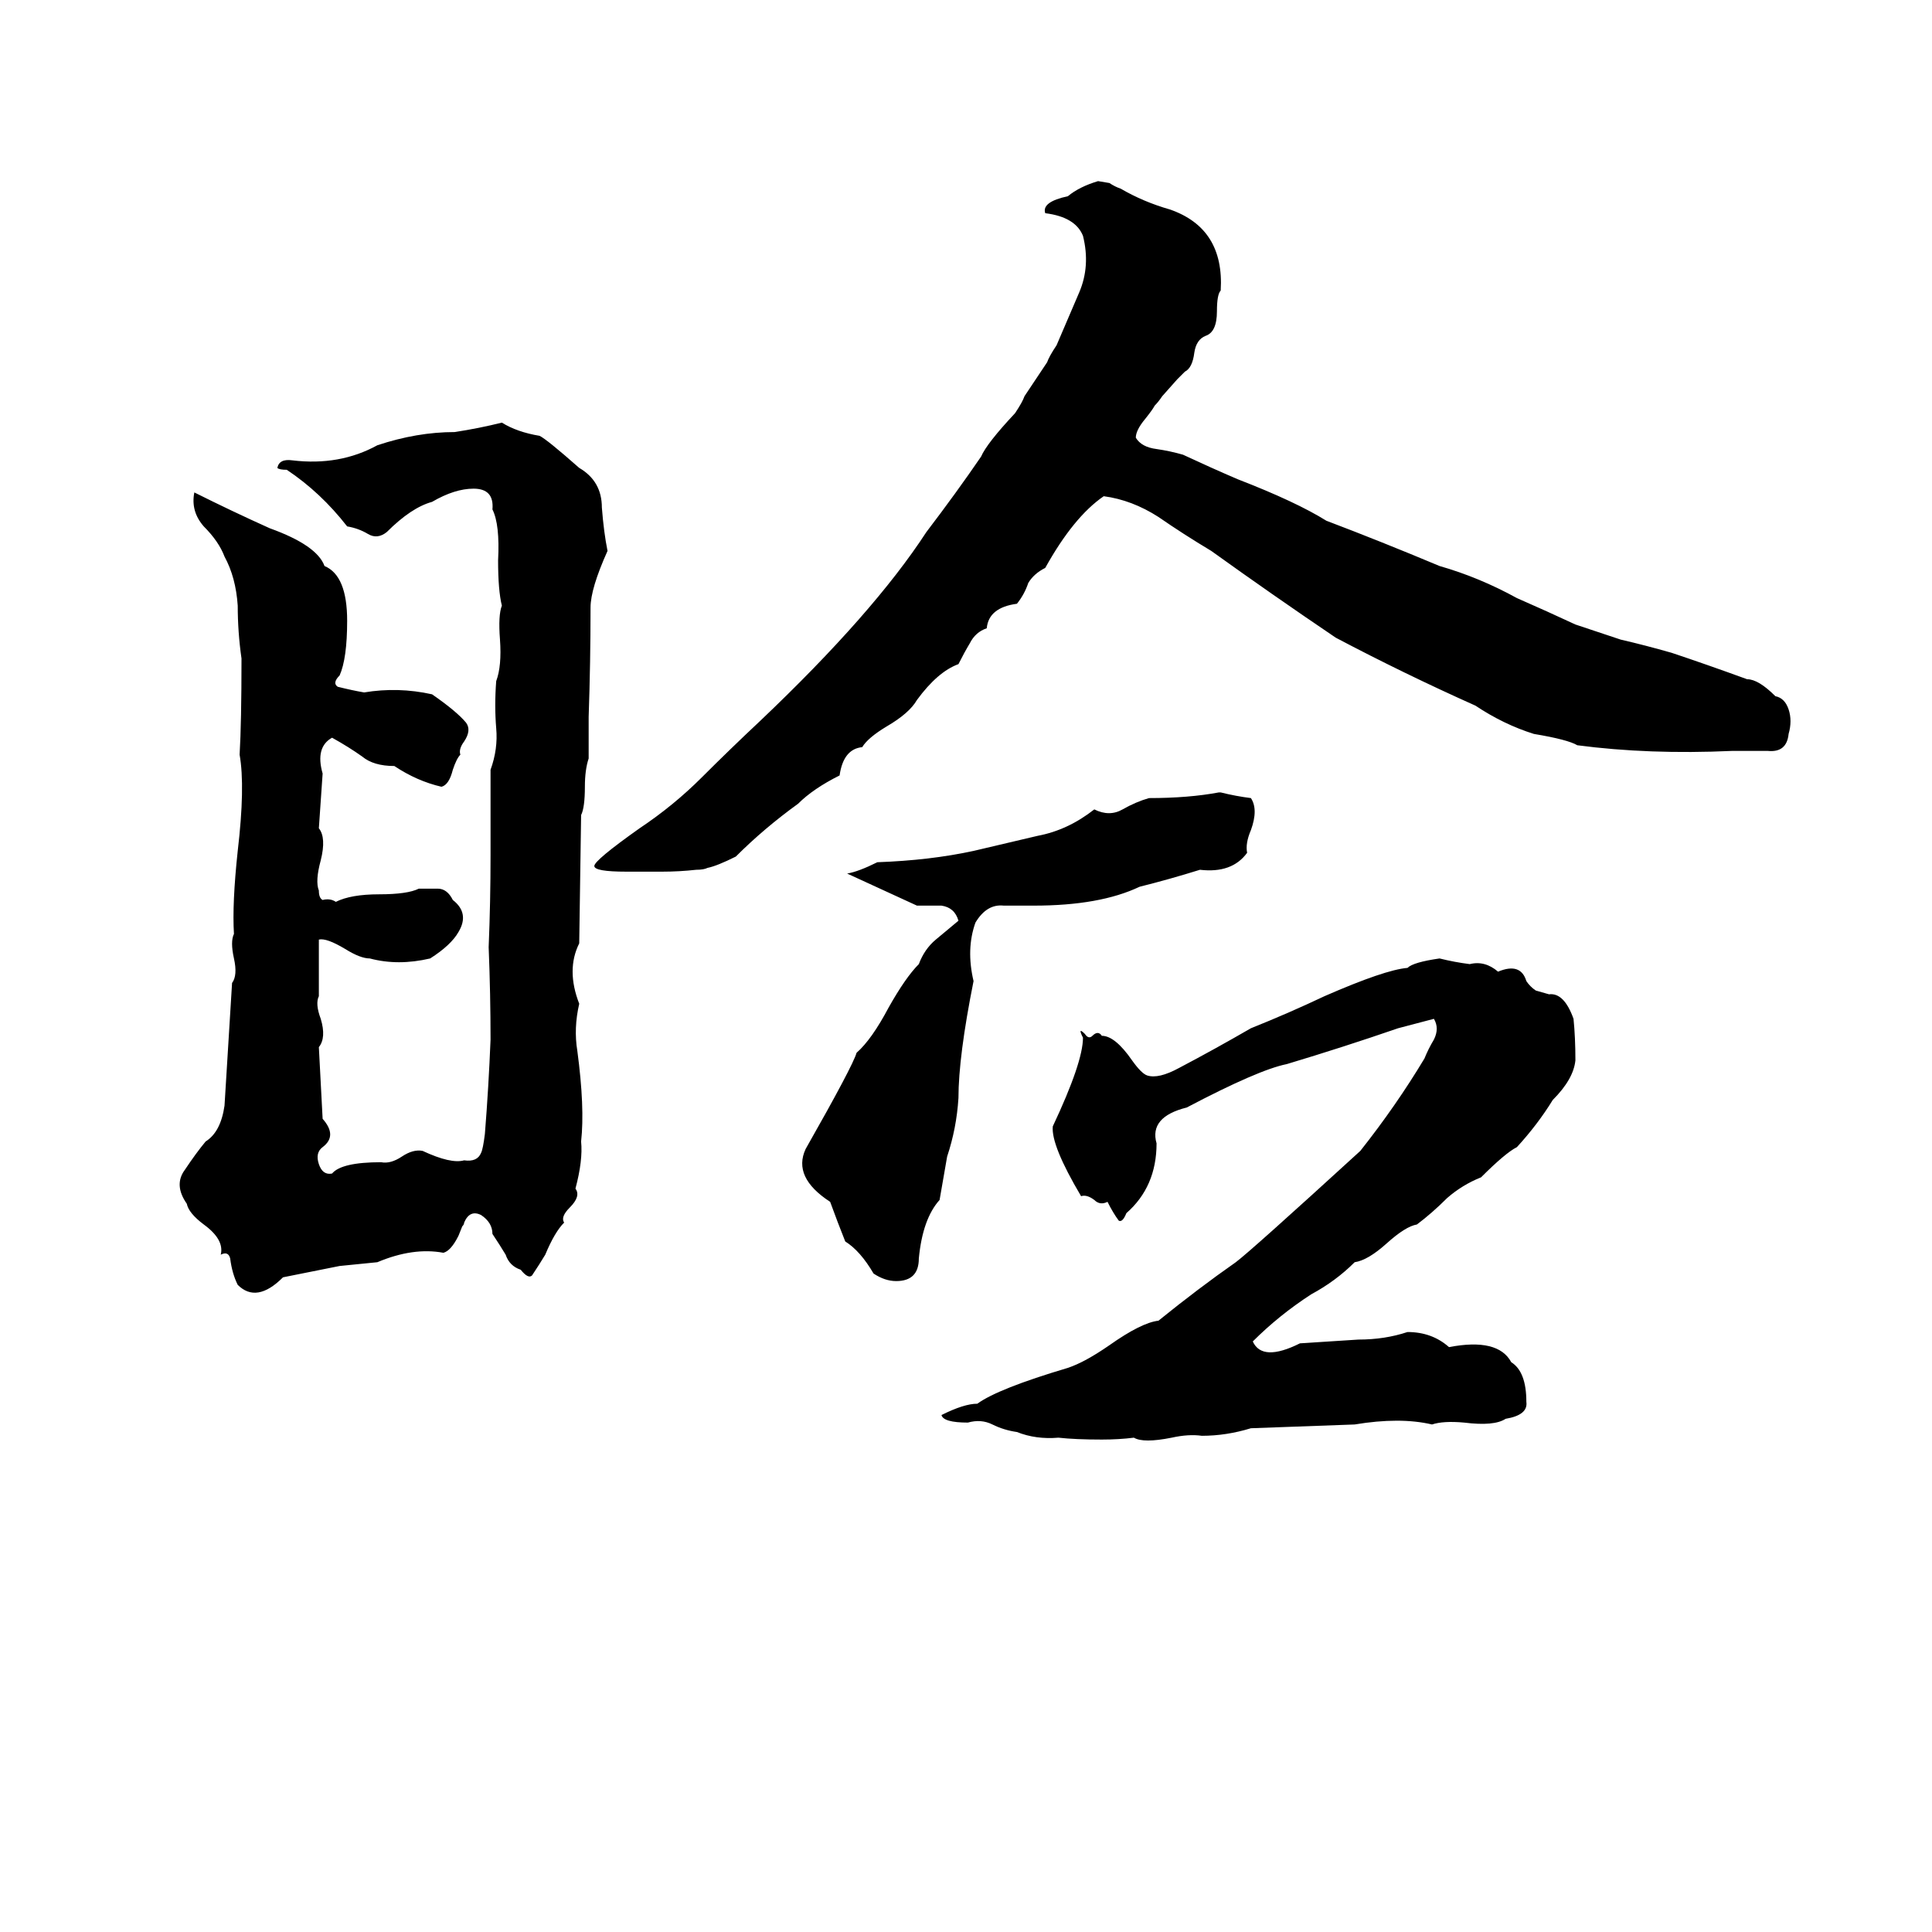 <svg xmlns="http://www.w3.org/2000/svg" viewBox="0 -800 1024 1024">
	<path fill="#000000" d="M582 -704L588 -703Q591 -701 594 -700Q606 -693 620 -689Q649 -679 647 -646Q645 -644 645 -635Q645 -624 639 -622Q634 -620 633 -613Q632 -605 628 -603Q626 -601 624 -599L616 -590Q614 -587 612 -585Q611 -583 607 -578Q602 -572 602 -568Q605 -563 613 -562Q620 -561 627 -559Q642 -552 656 -546Q687 -534 703 -524Q732 -513 763 -500Q784 -494 804 -483Q820 -476 835 -469Q847 -465 859 -461Q872 -458 886 -454Q904 -448 926 -440Q932 -440 941 -431Q946 -430 948 -424Q950 -418 948 -411Q947 -401 937 -402Q928 -402 918 -402Q874 -400 836 -405Q831 -408 813 -411Q797 -416 782 -426Q744 -443 708 -462Q674 -485 642 -508Q627 -517 614 -526Q600 -535 585 -537Q569 -526 554 -499Q548 -496 545 -491Q543 -485 539 -480Q524 -478 523 -467Q517 -465 514 -459Q511 -454 508 -448Q497 -444 486 -429Q482 -422 470 -415Q460 -409 457 -404Q447 -403 445 -389Q431 -382 423 -374Q405 -361 390 -346Q380 -341 375 -340Q373 -339 369 -339Q360 -338 351 -338Q342 -338 332 -338Q315 -338 315 -341Q315 -344 339 -361Q357 -373 372 -388Q387 -403 403 -418Q463 -475 491 -518Q507 -539 520 -558Q523 -565 538 -581Q542 -587 543 -590L555 -608Q556 -611 560 -617Q566 -631 572 -645Q578 -659 574 -675Q570 -685 554 -687Q552 -693 566 -696Q572 -701 582 -704ZM307 -300Q300 -286 307 -268Q304 -255 306 -243Q310 -213 308 -195Q309 -185 305 -170Q308 -166 302 -160Q297 -155 299 -152Q294 -147 289 -135Q286 -130 282 -124Q280 -122 276 -127Q270 -129 268 -135Q265 -140 261 -146Q261 -152 255 -156Q249 -159 246 -152Q246 -151 245 -150L243 -145Q239 -137 235 -136Q219 -139 200 -131Q190 -130 180 -129L150 -123Q136 -109 126 -119Q123 -125 122 -133Q121 -137 117 -135Q119 -143 108 -151Q100 -157 99 -162Q92 -172 98 -180Q104 -189 109 -195Q117 -200 119 -214Q121 -246 123 -279Q126 -283 124 -292Q122 -301 124 -305Q123 -321 126 -349Q130 -383 127 -400Q128 -417 128 -451Q126 -465 126 -479Q125 -494 119 -505Q116 -513 108 -521Q101 -529 103 -539Q123 -529 143 -520Q168 -511 172 -500Q184 -495 184 -471Q184 -451 180 -442Q176 -438 179 -436Q187 -434 193 -433Q211 -436 229 -432Q242 -423 247 -417Q250 -413 246 -407Q243 -403 244 -400Q242 -398 240 -392Q238 -384 234 -383Q221 -386 209 -394Q198 -394 192 -399Q185 -404 176 -409Q167 -404 171 -390Q170 -375 169 -361Q173 -356 170 -344Q167 -333 169 -328Q169 -324 171 -323Q175 -324 178 -322Q186 -326 201 -326Q216 -326 222 -329Q227 -329 232 -329Q237 -329 240 -323Q249 -316 243 -306Q239 -299 228 -292Q211 -288 196 -292Q191 -292 183 -297Q173 -303 169 -302Q169 -298 169 -294V-280Q169 -276 169 -272Q167 -268 170 -260Q173 -250 169 -245Q170 -226 171 -207Q179 -198 171 -192Q167 -189 169 -183Q171 -177 176 -178Q181 -184 202 -184Q207 -183 213 -187Q219 -191 224 -190Q239 -183 246 -185Q253 -184 255 -189Q256 -191 257 -199Q259 -224 260 -249Q260 -273 259 -298Q260 -322 260 -347Q260 -369 260 -392Q264 -403 263 -414Q262 -426 263 -439Q266 -447 265 -461Q264 -474 266 -479Q264 -487 264 -503Q265 -522 261 -530Q262 -541 251 -541Q241 -541 229 -534Q218 -531 205 -518Q200 -514 195 -517Q190 -520 184 -521Q170 -539 152 -551Q148 -551 147 -552Q148 -557 155 -556Q180 -553 200 -564Q221 -571 241 -571Q254 -573 266 -576Q274 -571 286 -569Q290 -567 307 -552Q319 -545 319 -531Q320 -518 322 -508Q313 -488 313 -478Q313 -449 312 -420Q312 -409 312 -398Q310 -392 310 -383Q310 -372 308 -368ZM646 -380H647Q655 -378 663 -377Q667 -371 663 -360Q660 -353 661 -348Q653 -337 636 -339Q620 -334 604 -330Q583 -320 548 -320Q540 -320 532 -320Q523 -321 517 -311Q512 -297 516 -280Q508 -240 508 -218Q507 -202 502 -187L498 -164Q489 -154 487 -133Q487 -121 475 -121Q469 -121 463 -125Q456 -137 448 -142Q444 -152 440 -163Q420 -176 427 -191Q452 -235 454 -242Q462 -249 471 -266Q480 -282 487 -289Q490 -297 496 -302Q502 -307 508 -312Q506 -319 499 -320Q492 -320 486 -320L449 -337Q455 -338 465 -343Q493 -344 516 -349Q533 -353 550 -357Q566 -360 580 -371Q588 -367 595 -371Q602 -375 609 -377Q630 -377 646 -380ZM682 -236Q667 -233 629 -213Q609 -208 613 -194Q613 -171 597 -157Q595 -152 593 -153Q590 -157 587 -163Q583 -161 580 -164Q576 -167 573 -166Q557 -193 558 -203Q574 -237 574 -250Q571 -256 575 -252Q577 -249 579 -251Q582 -254 584 -251Q591 -251 600 -238Q605 -231 608 -230Q614 -228 625 -234Q644 -244 663 -255Q683 -263 702 -272Q734 -286 746 -287Q749 -290 763 -292Q771 -290 779 -289Q787 -291 794 -285Q806 -290 809 -280Q811 -277 814 -275L821 -273Q829 -274 834 -260Q835 -250 835 -238Q834 -228 823 -217Q815 -204 804 -192Q798 -189 785 -176Q775 -172 767 -165Q759 -157 751 -151Q745 -150 735 -141Q725 -132 718 -131Q708 -121 695 -114Q678 -103 664 -89Q669 -78 689 -88Q705 -89 720 -90Q734 -90 746 -94Q759 -94 768 -86Q794 -91 801 -78Q809 -73 809 -57Q810 -50 798 -48Q792 -44 776 -46Q765 -47 759 -45Q742 -49 718 -45Q691 -44 663 -43Q650 -39 637 -39Q630 -40 621 -38Q606 -35 601 -38Q593 -37 584 -37Q570 -37 561 -38Q549 -37 539 -41Q532 -42 526 -45Q520 -48 513 -46Q500 -46 499 -50Q511 -56 518 -56Q529 -64 566 -75Q575 -78 588 -87Q605 -99 614 -100Q635 -117 655 -131Q663 -137 721 -190Q740 -214 755 -239Q757 -244 760 -249Q763 -255 760 -260L741 -255Q712 -245 682 -236Z"/>
</svg>